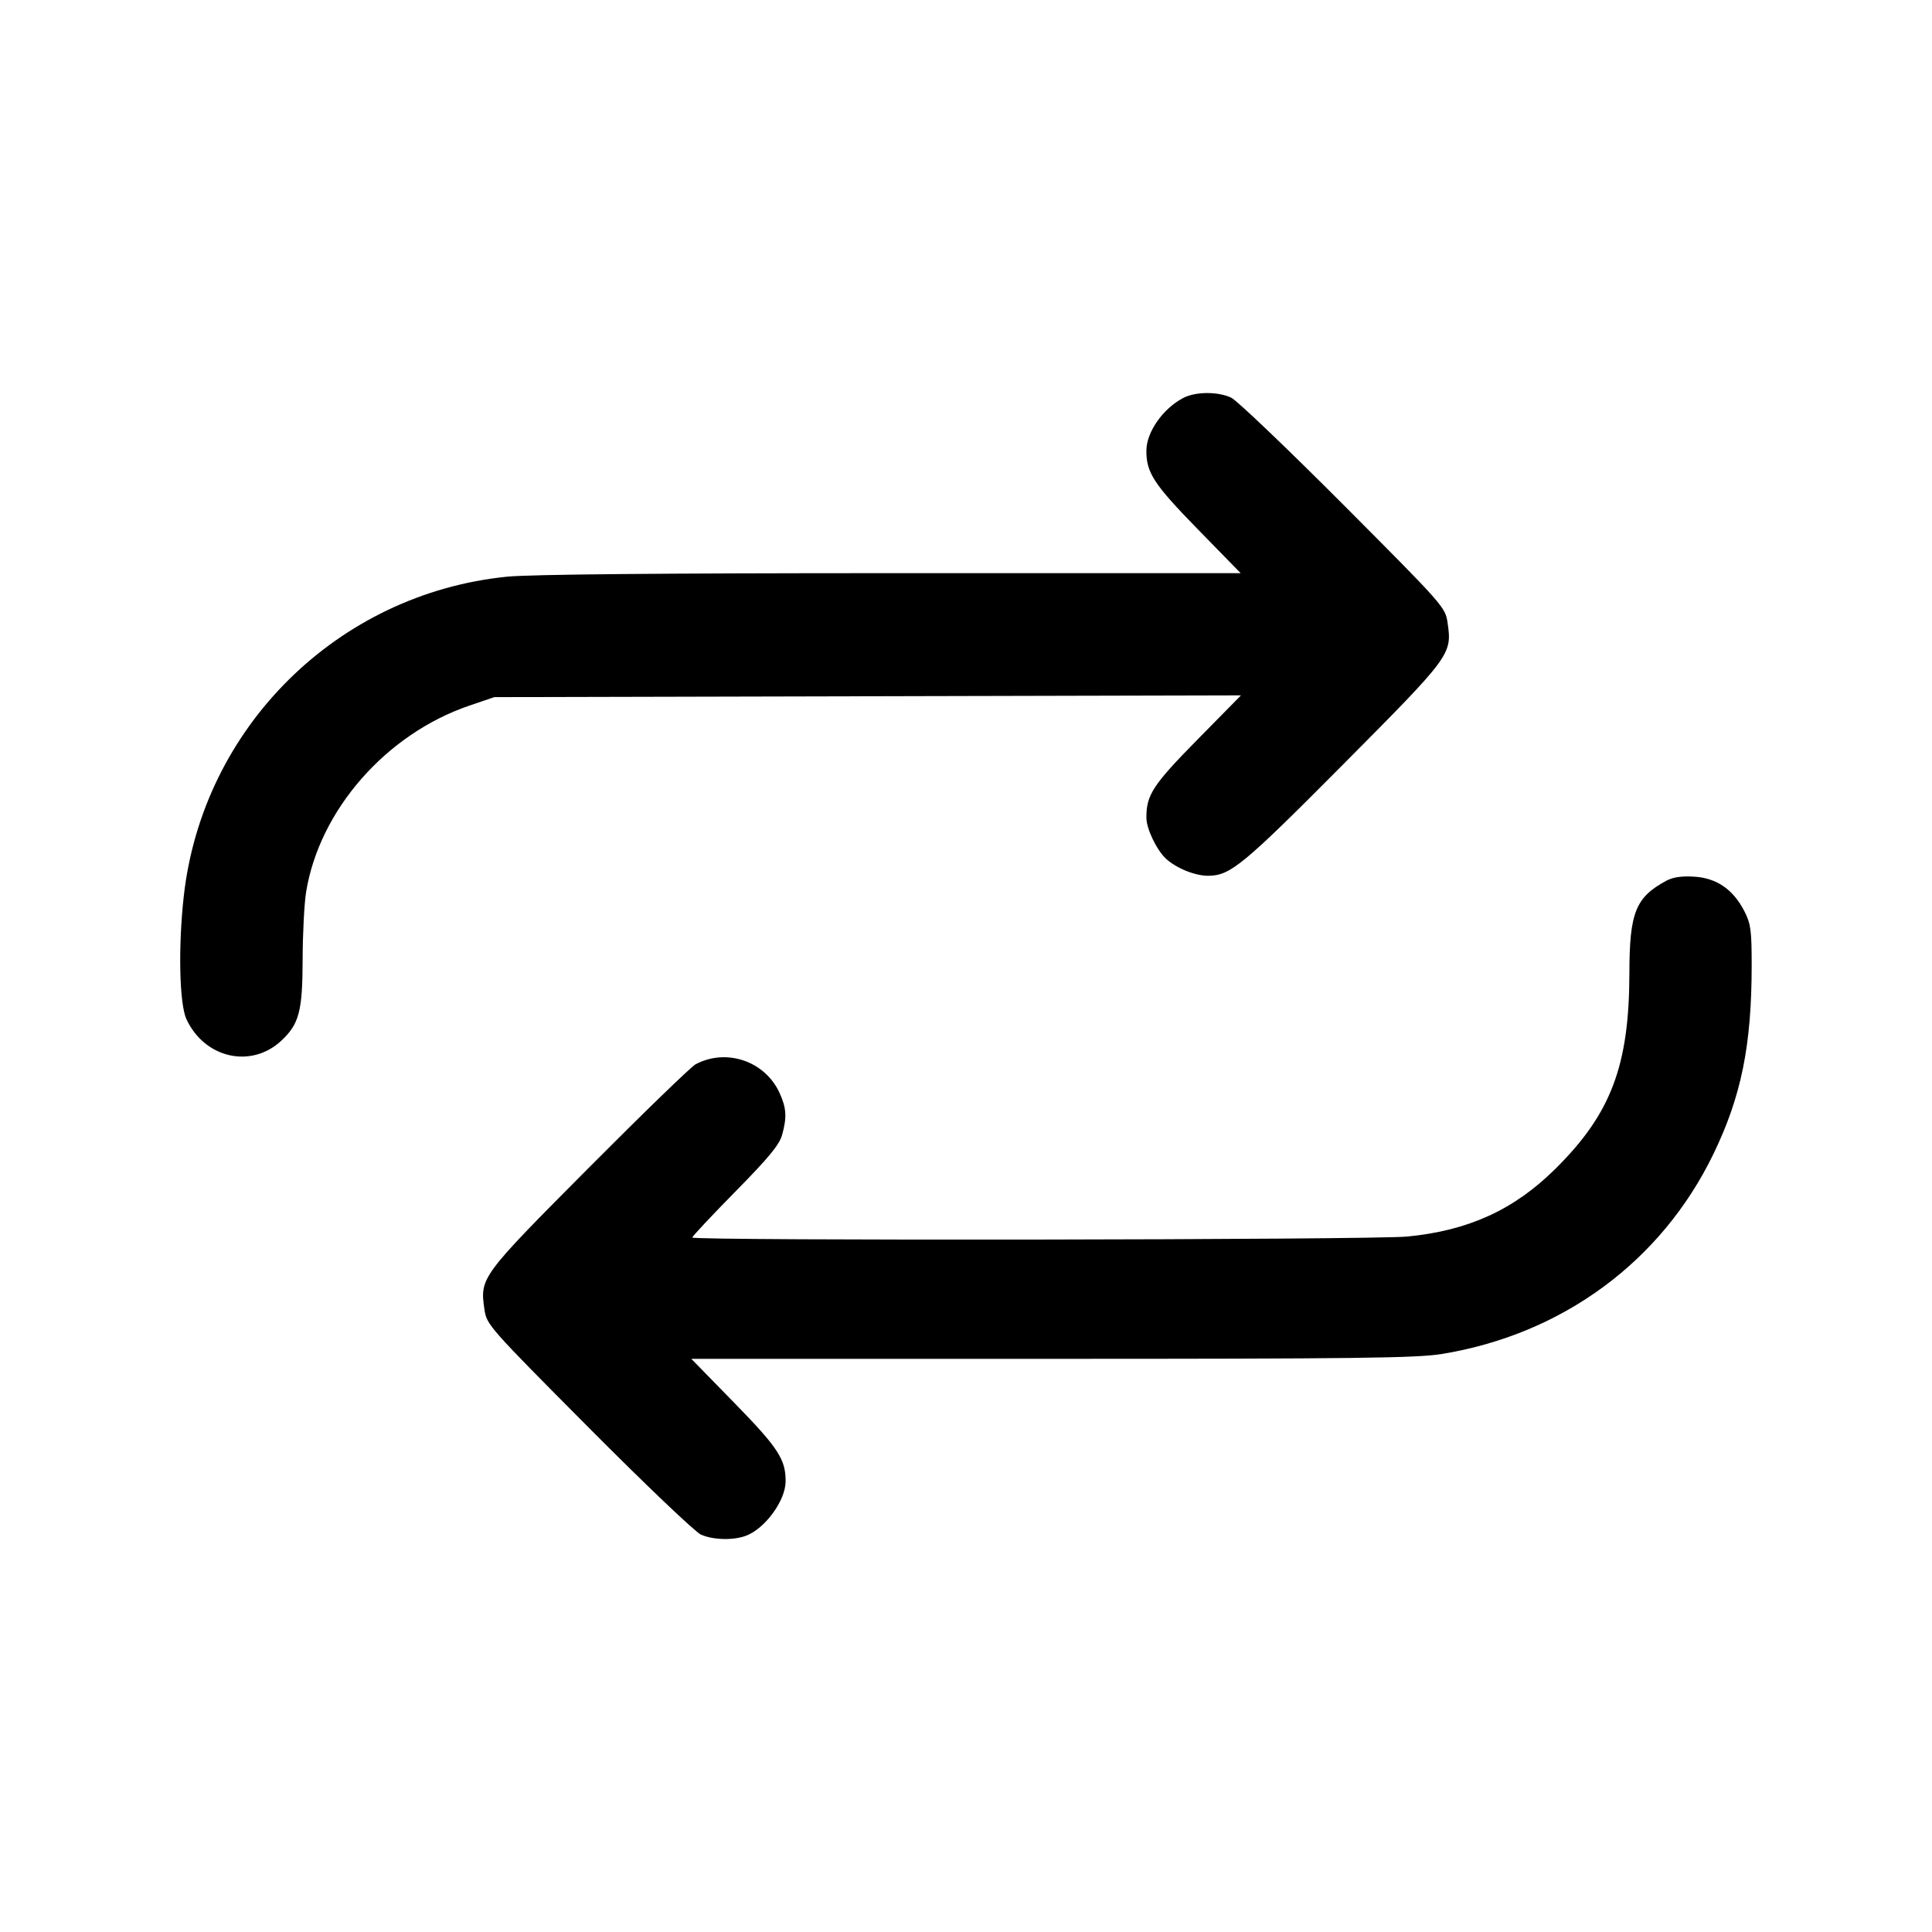 <svg xmlns="http://www.w3.org/2000/svg" width="512" height="512"><path d="M313.6 105.449c-5.384 2.8-9.749 9.003-9.795 13.919-.054 5.857 1.955 8.945 13.526 20.792l11.459 11.733h-92.567c-60.92 0-95.745.32-101.863.936-44.875 4.516-80.668 39.9-85.661 84.683-1.496 13.418-1.169 28.519.705 32.568 4.808 10.384 17.151 13.183 25.157 5.706 4.718-4.408 5.612-7.813 5.64-21.493.014-6.805.429-14.862.922-17.903 3.519-21.69 21.175-41.859 43.226-49.38l6.638-2.263 98.943-.234 98.943-.235-11.599 11.786c-11.773 11.96-13.504 14.619-13.464 20.683.019 2.918 2.731 8.561 5.209 10.839 2.732 2.511 7.726 4.525 11.167 4.502 5.882-.039 9.192-2.771 35.793-29.542 28.653-28.837 28.865-29.125 27.638-37.554-.592-4.067-1.072-4.61-27.603-31.224-14.851-14.896-28.223-27.664-29.717-28.373-3.506-1.664-9.443-1.639-12.697.054m128 127.951c-8.155 4.396-9.771 8.429-9.795 24.445-.036 24.557-4.852 37.298-19.62 51.915-10.963 10.851-23.004 16.356-39.227 17.935-9.266.902-189.491 1.149-189.491.26 0-.318 5.143-5.804 11.429-12.191 8.829-8.97 11.643-12.382 12.369-14.995 1.303-4.693 1.161-7.099-.656-11.098-3.841-8.456-14.077-11.966-22.26-7.632-1.189.63-13.937 12.981-28.328 27.446-28.656 28.806-28.866 29.09-27.638 37.523.592 4.064 1.088 4.627 27.63 31.322 14.994 15.082 28.249 27.714 29.773 28.374 3.268 1.415 8.585 1.541 11.918.282 5.055-1.91 10.444-9.283 10.491-14.354.054-5.857-1.955-8.945-13.526-20.792l-11.459-11.733 95.488-.004c80.435-.003 96.723-.203 103.315-1.273 31.964-5.184 58.203-24.463 72.013-52.91 7.429-15.303 10.187-28.876 10.187-50.132 0-9.227-.236-10.982-1.92-14.278-2.95-5.774-7.321-8.805-13.239-9.18-3.381-.214-5.685.117-7.454 1.07" fill-rule="evenodd"/></svg>